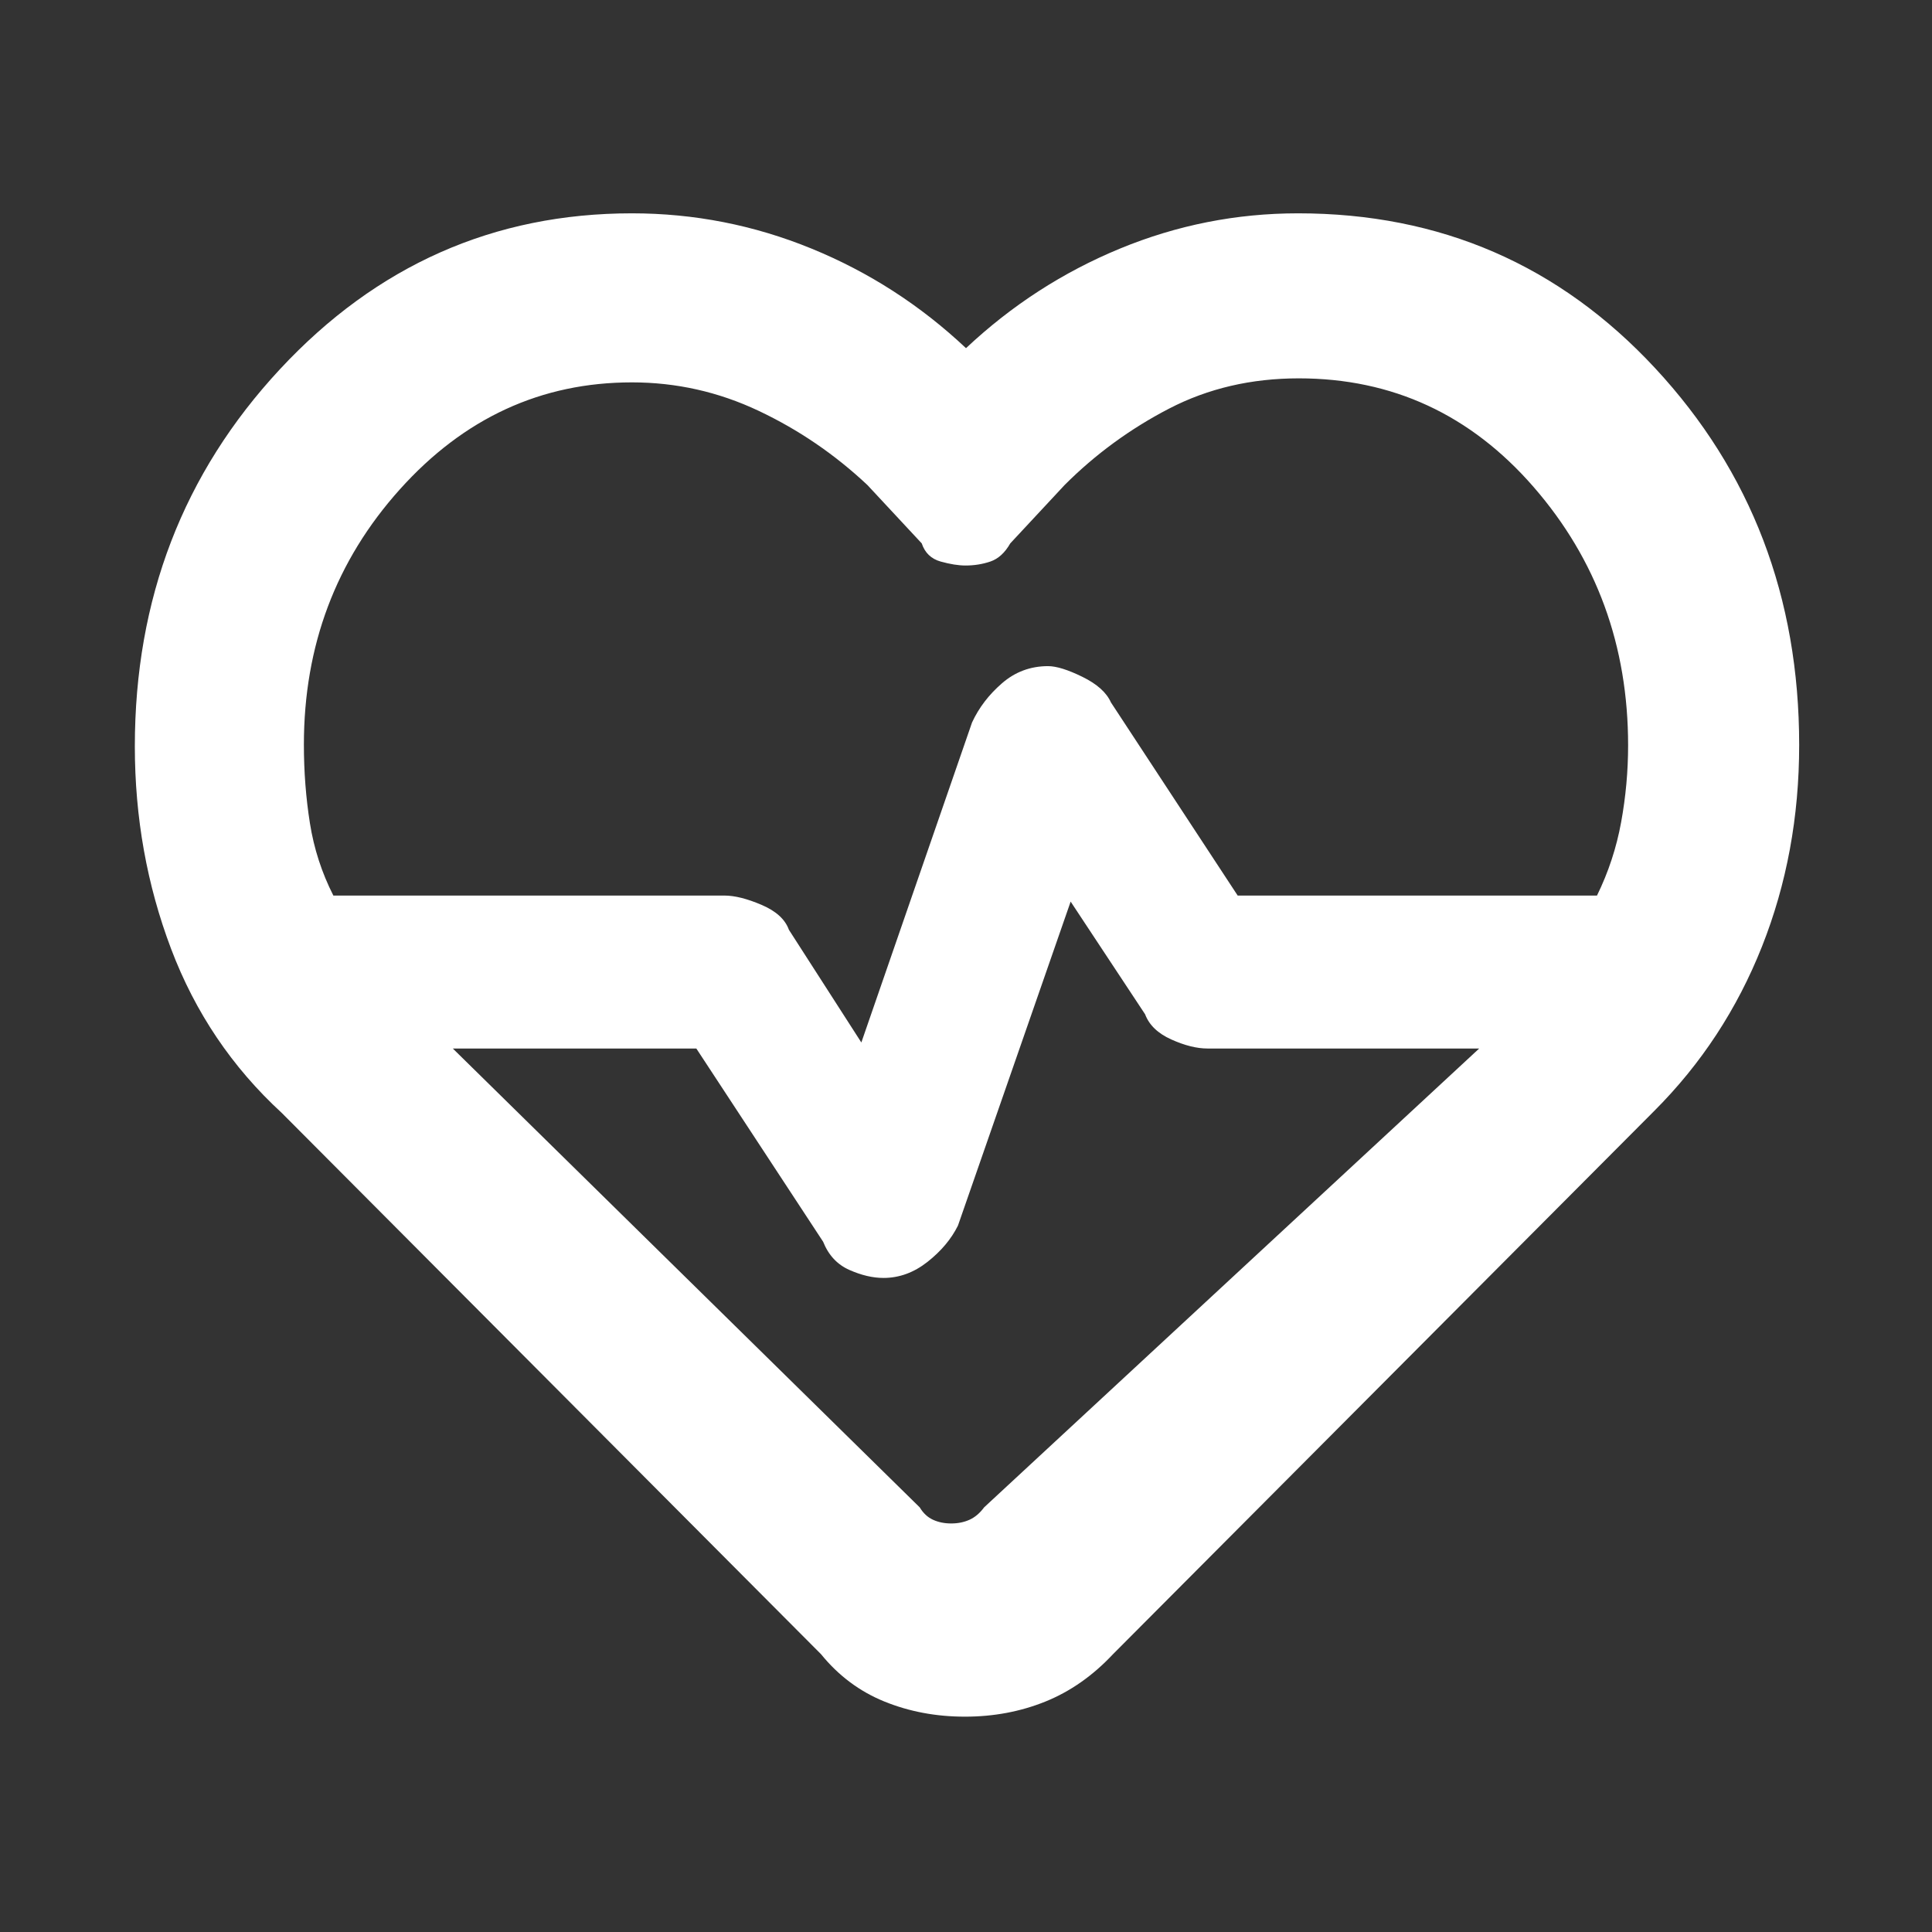 <svg fill="white" xmlns="http://www.w3.org/2000/svg" height="48" viewBox="0 96 960 960" width="48"><rect x="0" y="96" width="960" height="960" fill="#333333" stroke="none"/><path d="M480 569Zm-.559 380Q458 949 439.5 941.5 421 934 408 918L140 649q-37-34-55-81.57-18-47.571-18-100.558Q67 357 139.068 279.5 211.137 202 314 202q46.361 0 89.18 17.5Q446 237 480 269q34-31.944 76.5-49.472Q599 202 645 202q106 0 177.5 77.015T894 466.181q0 53.553-18.5 100.186Q857 613 822 648L553 918q-15 16-33.559 23.5-18.559 7.5-40 7.5Zm41.329-522q6.23 0 17.1 5.333Q548.739 437.667 552 445l63 96h178.538q8.529-17.429 11.995-36.448Q809 485.534 809 466.379 809 392 762.054 338q-46.946-54-116.722-54-35.364 0-64.348 15T529 337l-27 29q-4 7-9.833 9-5.834 2-12.417 2-5.25 0-12.318-1.962-7.068-1.961-9.432-9.038l-27-29q-24.273-22.816-54.136-36.908Q347 286 314 286q-67.571 0-115.286 53.129Q151 392.259 151 466q0 20.151 3 39.076Q157 524 165.649 541H360q7.576 0 18.394 4.611Q389.212 550.222 392 558l36 56 55-159q5.083-11 14.898-19.5 9.814-8.5 22.872-8.5ZM532 544l-56 161q-4.974 10-15.111 18T439 731q-8 0-17-4t-13-14l-63-96H225l232 228q2.611 4.333 6.619 6.167 4.009 1.833 9.02 1.833 5.011 0 9.086-1.833Q485.8 849.333 489 845l246-228H600q-8 0-18-4.5T569 600l-37-56Z"/></svg>